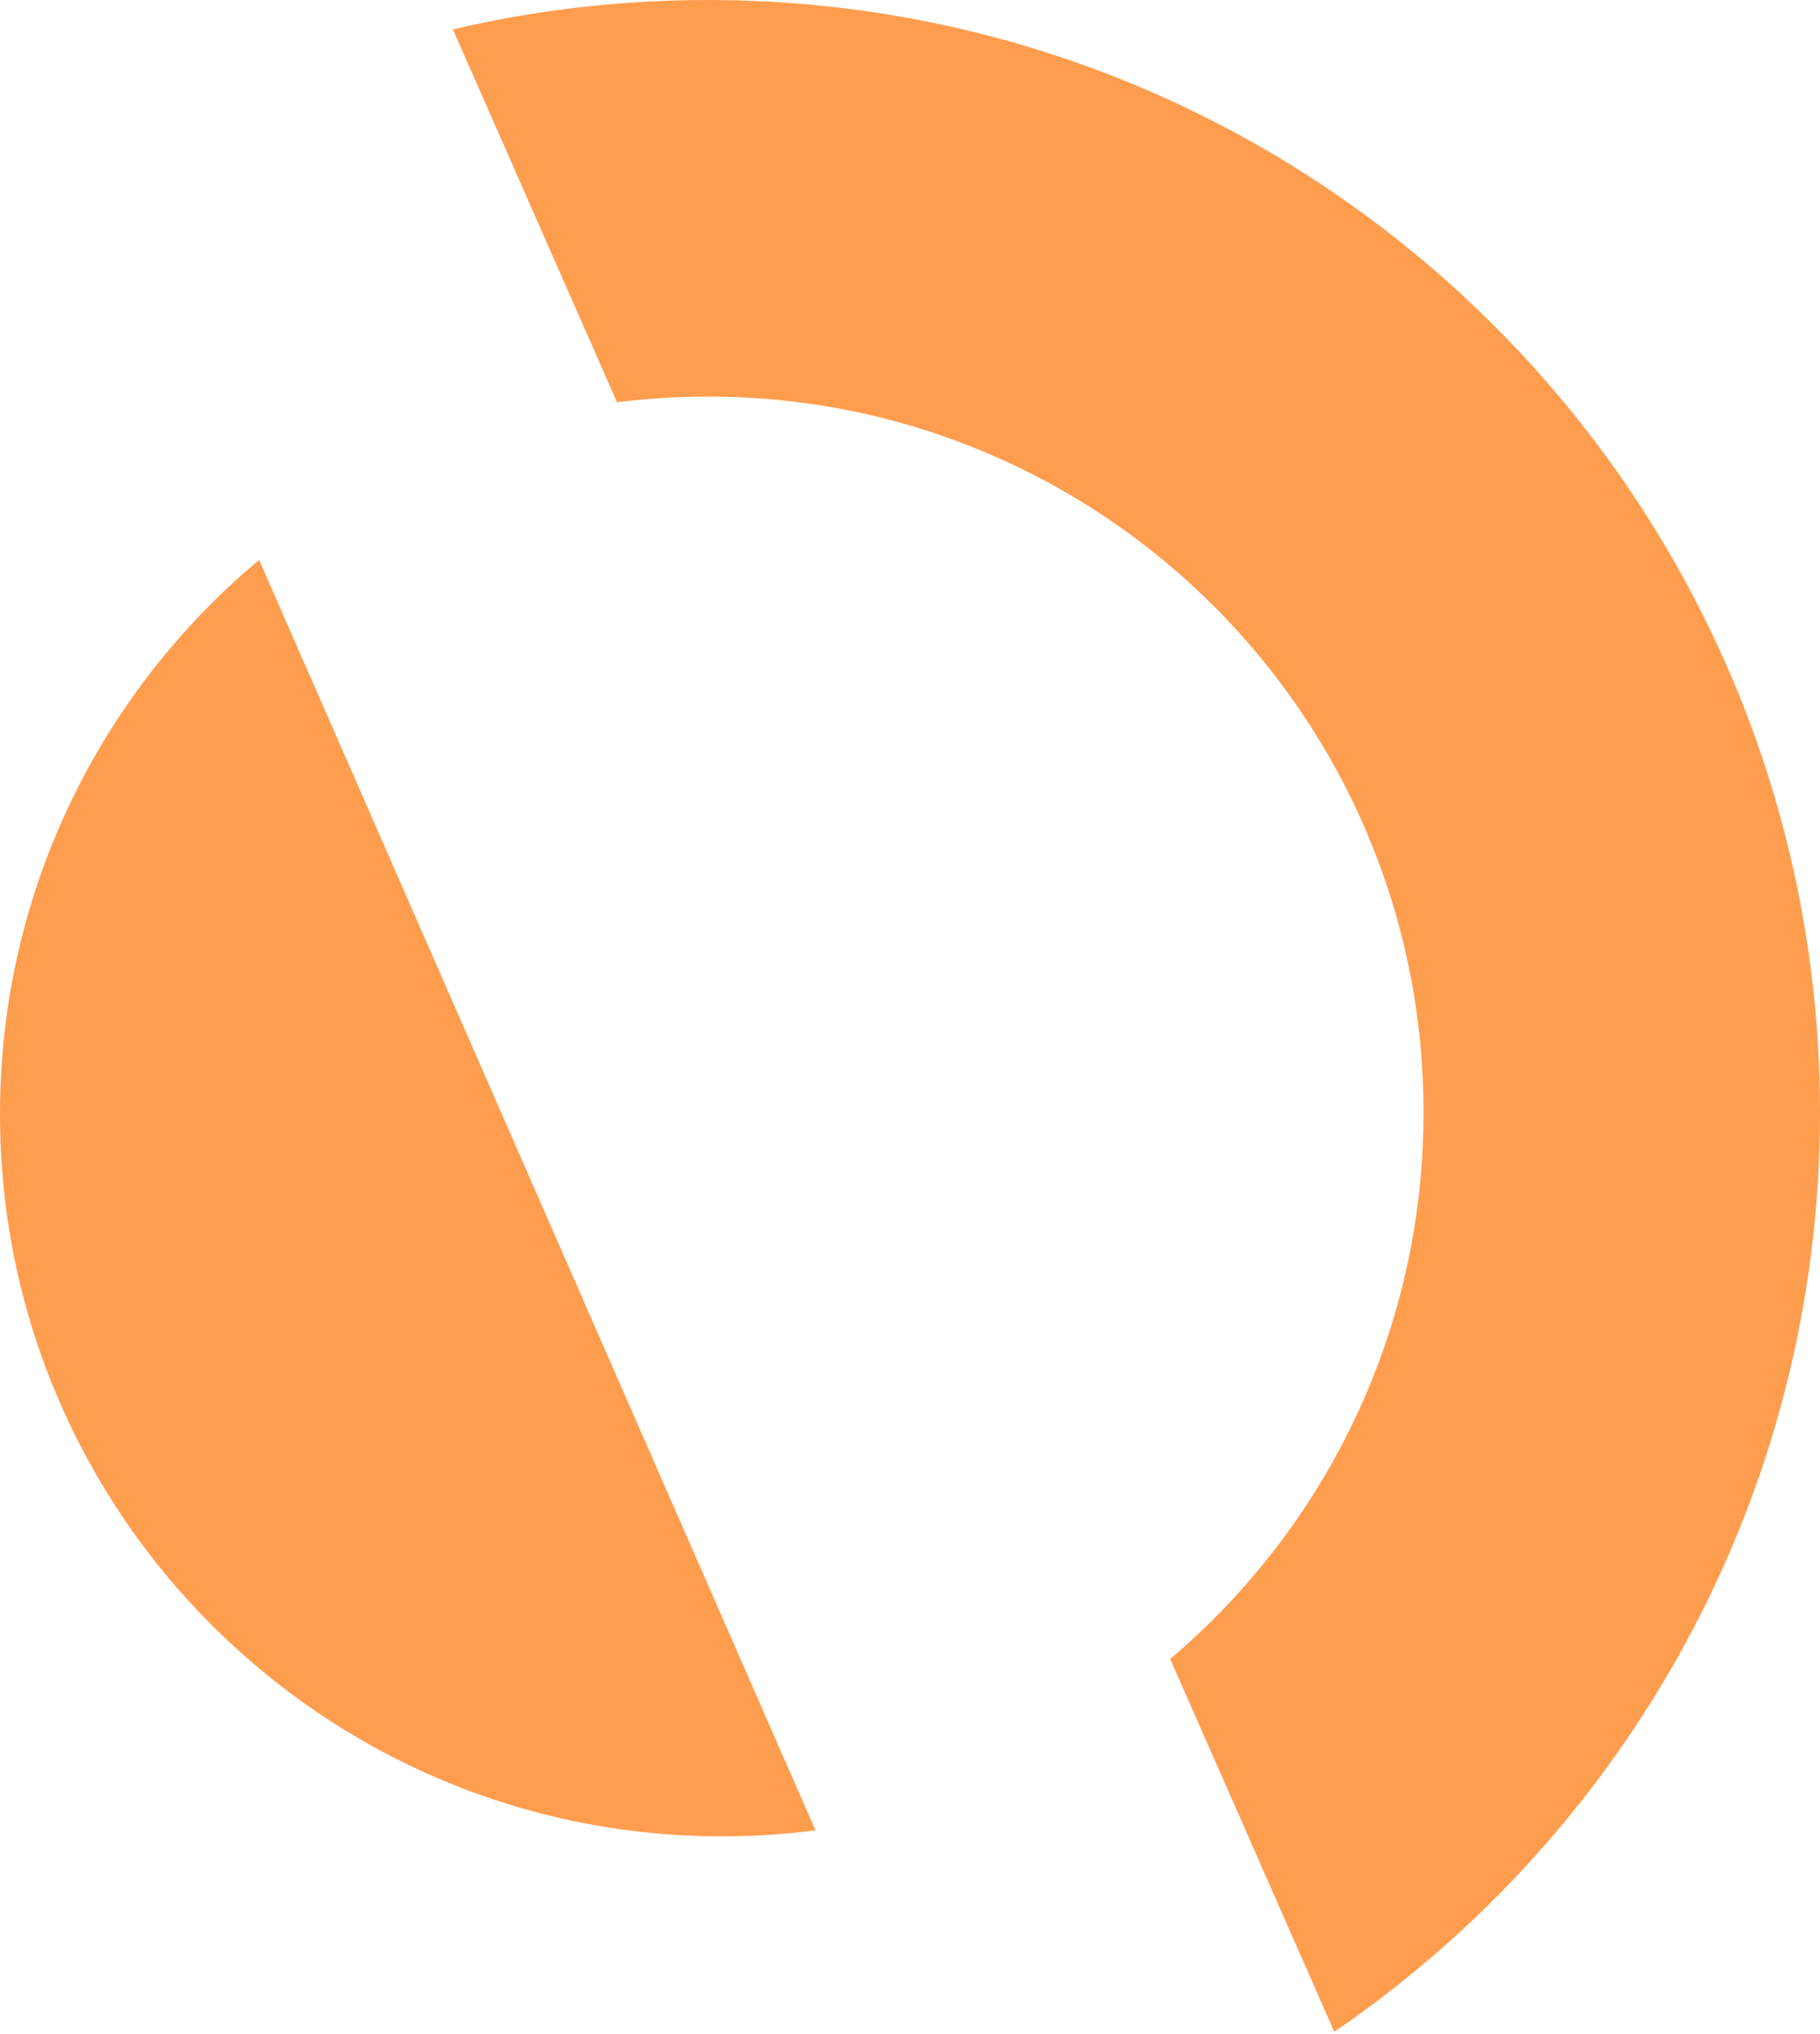 <?xml version="1.0" encoding="UTF-8"?>
<svg width="256px" height="286px" viewBox="0 0 256 286" version="1.1" xmlns="http://www.w3.org/2000/svg" preserveAspectRatio="xMidYMid">
    <title>AppDynamics</title>
    <g>
        <path d="M99.576,1.0658141e-13 C185.967,1.0658141e-13 256,70.033 256,156.424 C256,210.137 228.927,257.527 187.682,285.693 L164.6,233.27 C186.4,214.805 200.239,187.231 200.239,156.424 C200.239,100.829 155.171,55.761 99.576,55.761 C95.246,55.761 90.98,56.034 86.794,56.565 L63.707,4.132 C75.225,1.429 87.234,1.0658141e-13 99.576,1.0658141e-13 Z M36.448,78.731 L114.706,257.365 C110.397,257.923 106.004,258.211 101.543,258.211 C45.463,258.211 0,212.748 0,156.667 C0,125.357 14.17,97.357 36.448,78.731 Z" fill="rgb(255,157,78)"></path>
    </g>
</svg>

